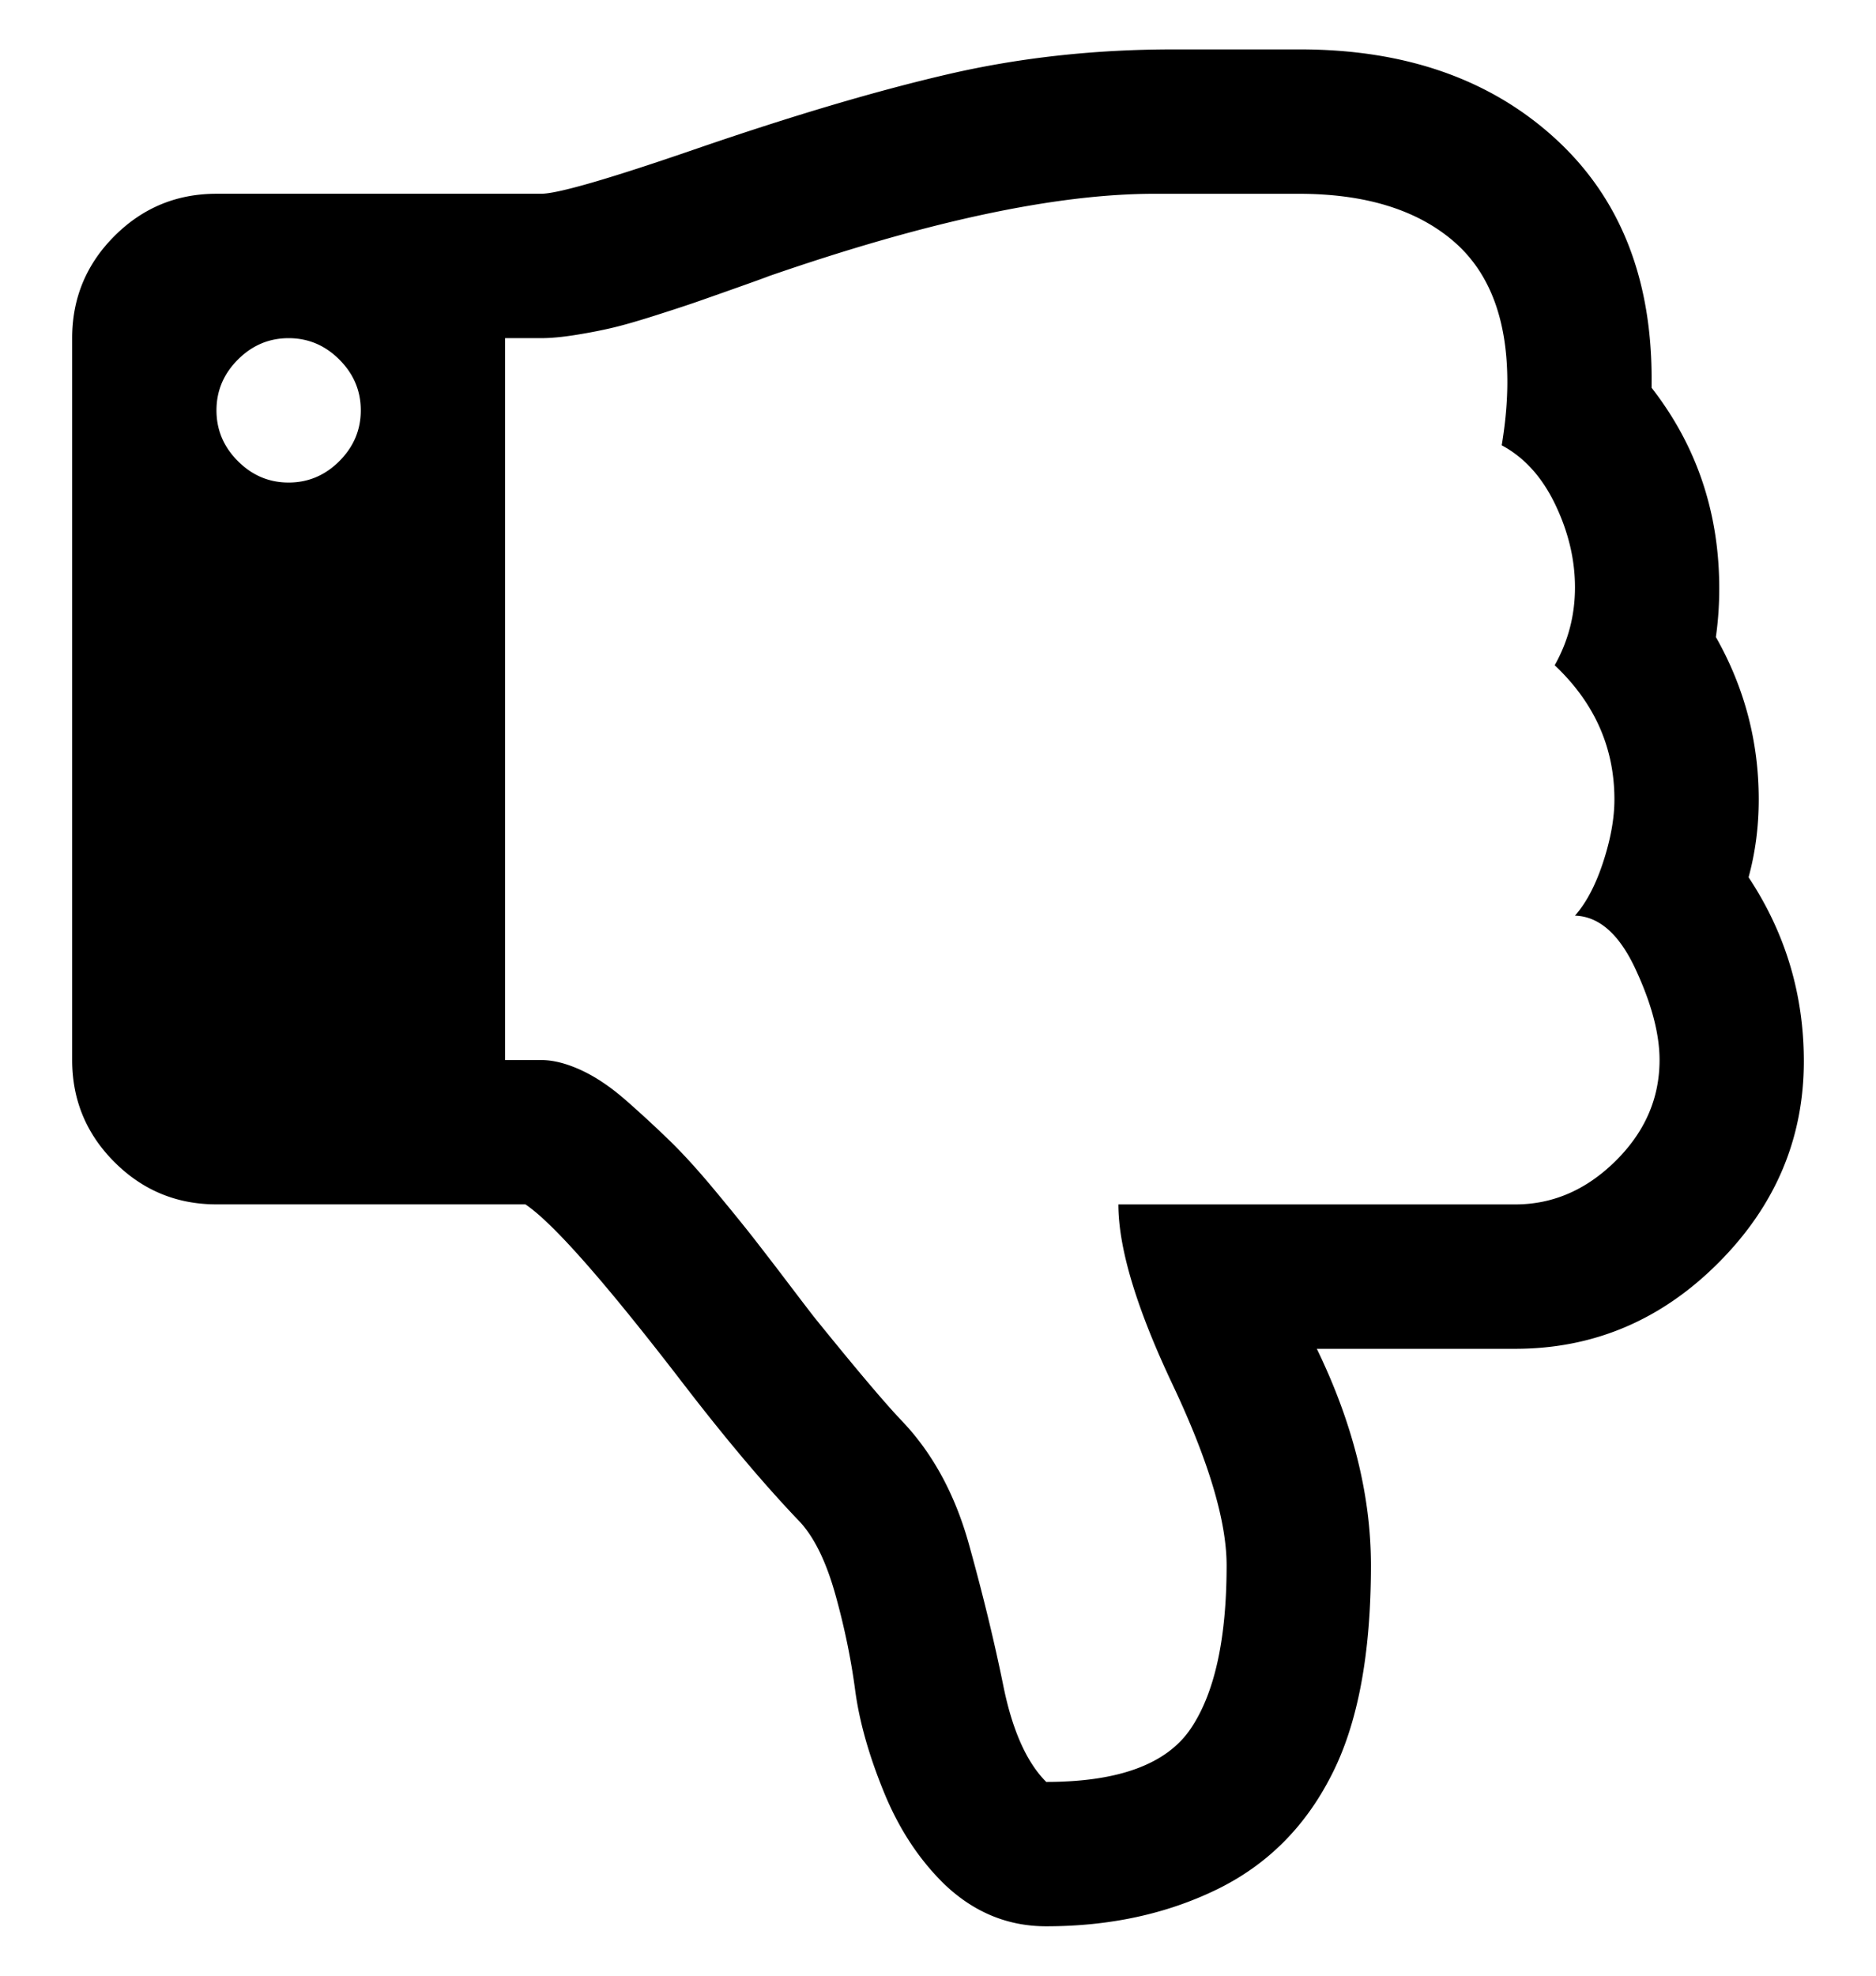 <svg xmlns="http://www.w3.org/2000/svg" width="19" height="20" viewBox="0 0 475.092 475.092"><path d="M442.822 209.562c1.715-6.283 2.57-12.847 2.57-19.702 0-14.655-3.621-28.361-10.852-41.112.567-3.995.855-8.088.855-12.275 0-19.223-5.716-36.162-17.132-50.819v-1.427c.191-26.075-7.946-46.632-24.414-61.669C377.387 7.521 355.831 0 329.186 0h-31.977c-19.985 0-39.02 2.093-57.102 6.28-18.086 4.189-39.304 10.468-63.666 18.842-22.08 7.616-35.211 11.422-39.399 11.422H54.821c-10.088 0-18.702 3.567-25.84 10.704C21.845 54.387 18.276 63 18.276 73.085v182.728c0 10.089 3.566 18.698 10.705 25.837 7.142 7.139 15.752 10.705 25.84 10.705h78.228c6.849 4.572 19.889 19.324 39.113 44.255 11.231 14.661 21.416 26.741 30.551 36.265 3.612 3.997 6.564 10.089 8.848 18.271 2.284 8.186 3.949 16.228 4.998 24.126 1.047 7.898 3.475 16.516 7.281 25.837 3.806 9.329 8.944 17.139 15.415 23.422 7.423 7.043 15.985 10.561 25.697 10.561 15.988 0 30.361-3.087 43.112-9.274 12.754-6.184 22.463-15.845 29.126-28.981 6.663-12.943 9.996-30.646 9.996-53.103 0-17.702-4.568-35.974-13.702-54.819h50.244c19.801 0 36.925-7.23 51.394-21.7 14.469-14.462 21.693-31.497 21.693-51.103-.006-16.947-4.665-32.46-13.993-46.55zM85.942 104.219c-3.616 3.615-7.898 5.424-12.847 5.424-4.95 0-9.233-1.805-12.85-5.424-3.615-3.621-5.424-7.898-5.424-12.851 0-4.948 1.809-9.231 5.424-12.847 3.621-3.617 7.9-5.424 12.85-5.424 4.949 0 9.231 1.807 12.847 5.424 3.617 3.616 5.426 7.898 5.426 12.847s-1.808 9.23-5.426 12.851zm323.193 177.158c-7.42 7.33-15.886 10.992-25.413 10.992H283.227c0 11.04 4.564 26.217 13.698 45.535 9.138 19.321 13.71 34.598 13.71 45.829 0 18.647-3.046 32.449-9.134 41.395-6.092 8.949-18.274 13.422-36.546 13.422-4.951-4.948-8.572-13.045-10.854-24.276-2.276-11.225-5.185-23.168-8.706-35.83-3.519-12.655-9.18-23.079-16.984-31.266-4.184-4.373-11.516-13.038-21.982-25.98-.761-.951-2.952-3.806-6.567-8.562a1125.541 1125.541 0 0 0-8.992-11.703c-2.38-3.046-5.664-7.091-9.851-12.136-4.189-5.044-7.995-9.232-11.422-12.565a300.772 300.772 0 0 0-10.992-10.137c-3.901-3.426-7.71-5.996-11.421-7.707-3.711-1.711-7.089-2.566-10.135-2.566h-9.136V73.092h9.136c2.474 0 5.47-.282 8.993-.854 3.518-.571 6.658-1.192 9.419-1.858 2.76-.666 6.377-1.713 10.849-3.14 4.476-1.425 7.804-2.522 9.994-3.283 2.19-.763 5.568-1.951 10.138-3.571 4.57-1.615 7.33-2.613 8.28-2.996 40.159-13.894 72.708-20.839 97.648-20.839h36.542c16.563 0 29.506 3.899 38.828 11.704 9.328 7.804 13.989 19.795 13.989 35.975 0 4.949-.479 10.279-1.423 15.987 5.708 3.046 10.231 8.042 13.559 14.987 3.333 6.945 4.996 13.944 4.996 20.985 0 7.039-1.711 13.61-5.141 19.701 10.089 9.517 15.126 20.839 15.126 33.974 0 4.759-.948 10.039-2.847 15.846-1.899 5.808-4.285 10.327-7.139 13.562 6.091.192 11.184 4.665 15.276 13.422 4.093 8.754 6.14 16.468 6.14 23.127.001 9.704-3.715 18.222-11.141 25.556z"/></svg>